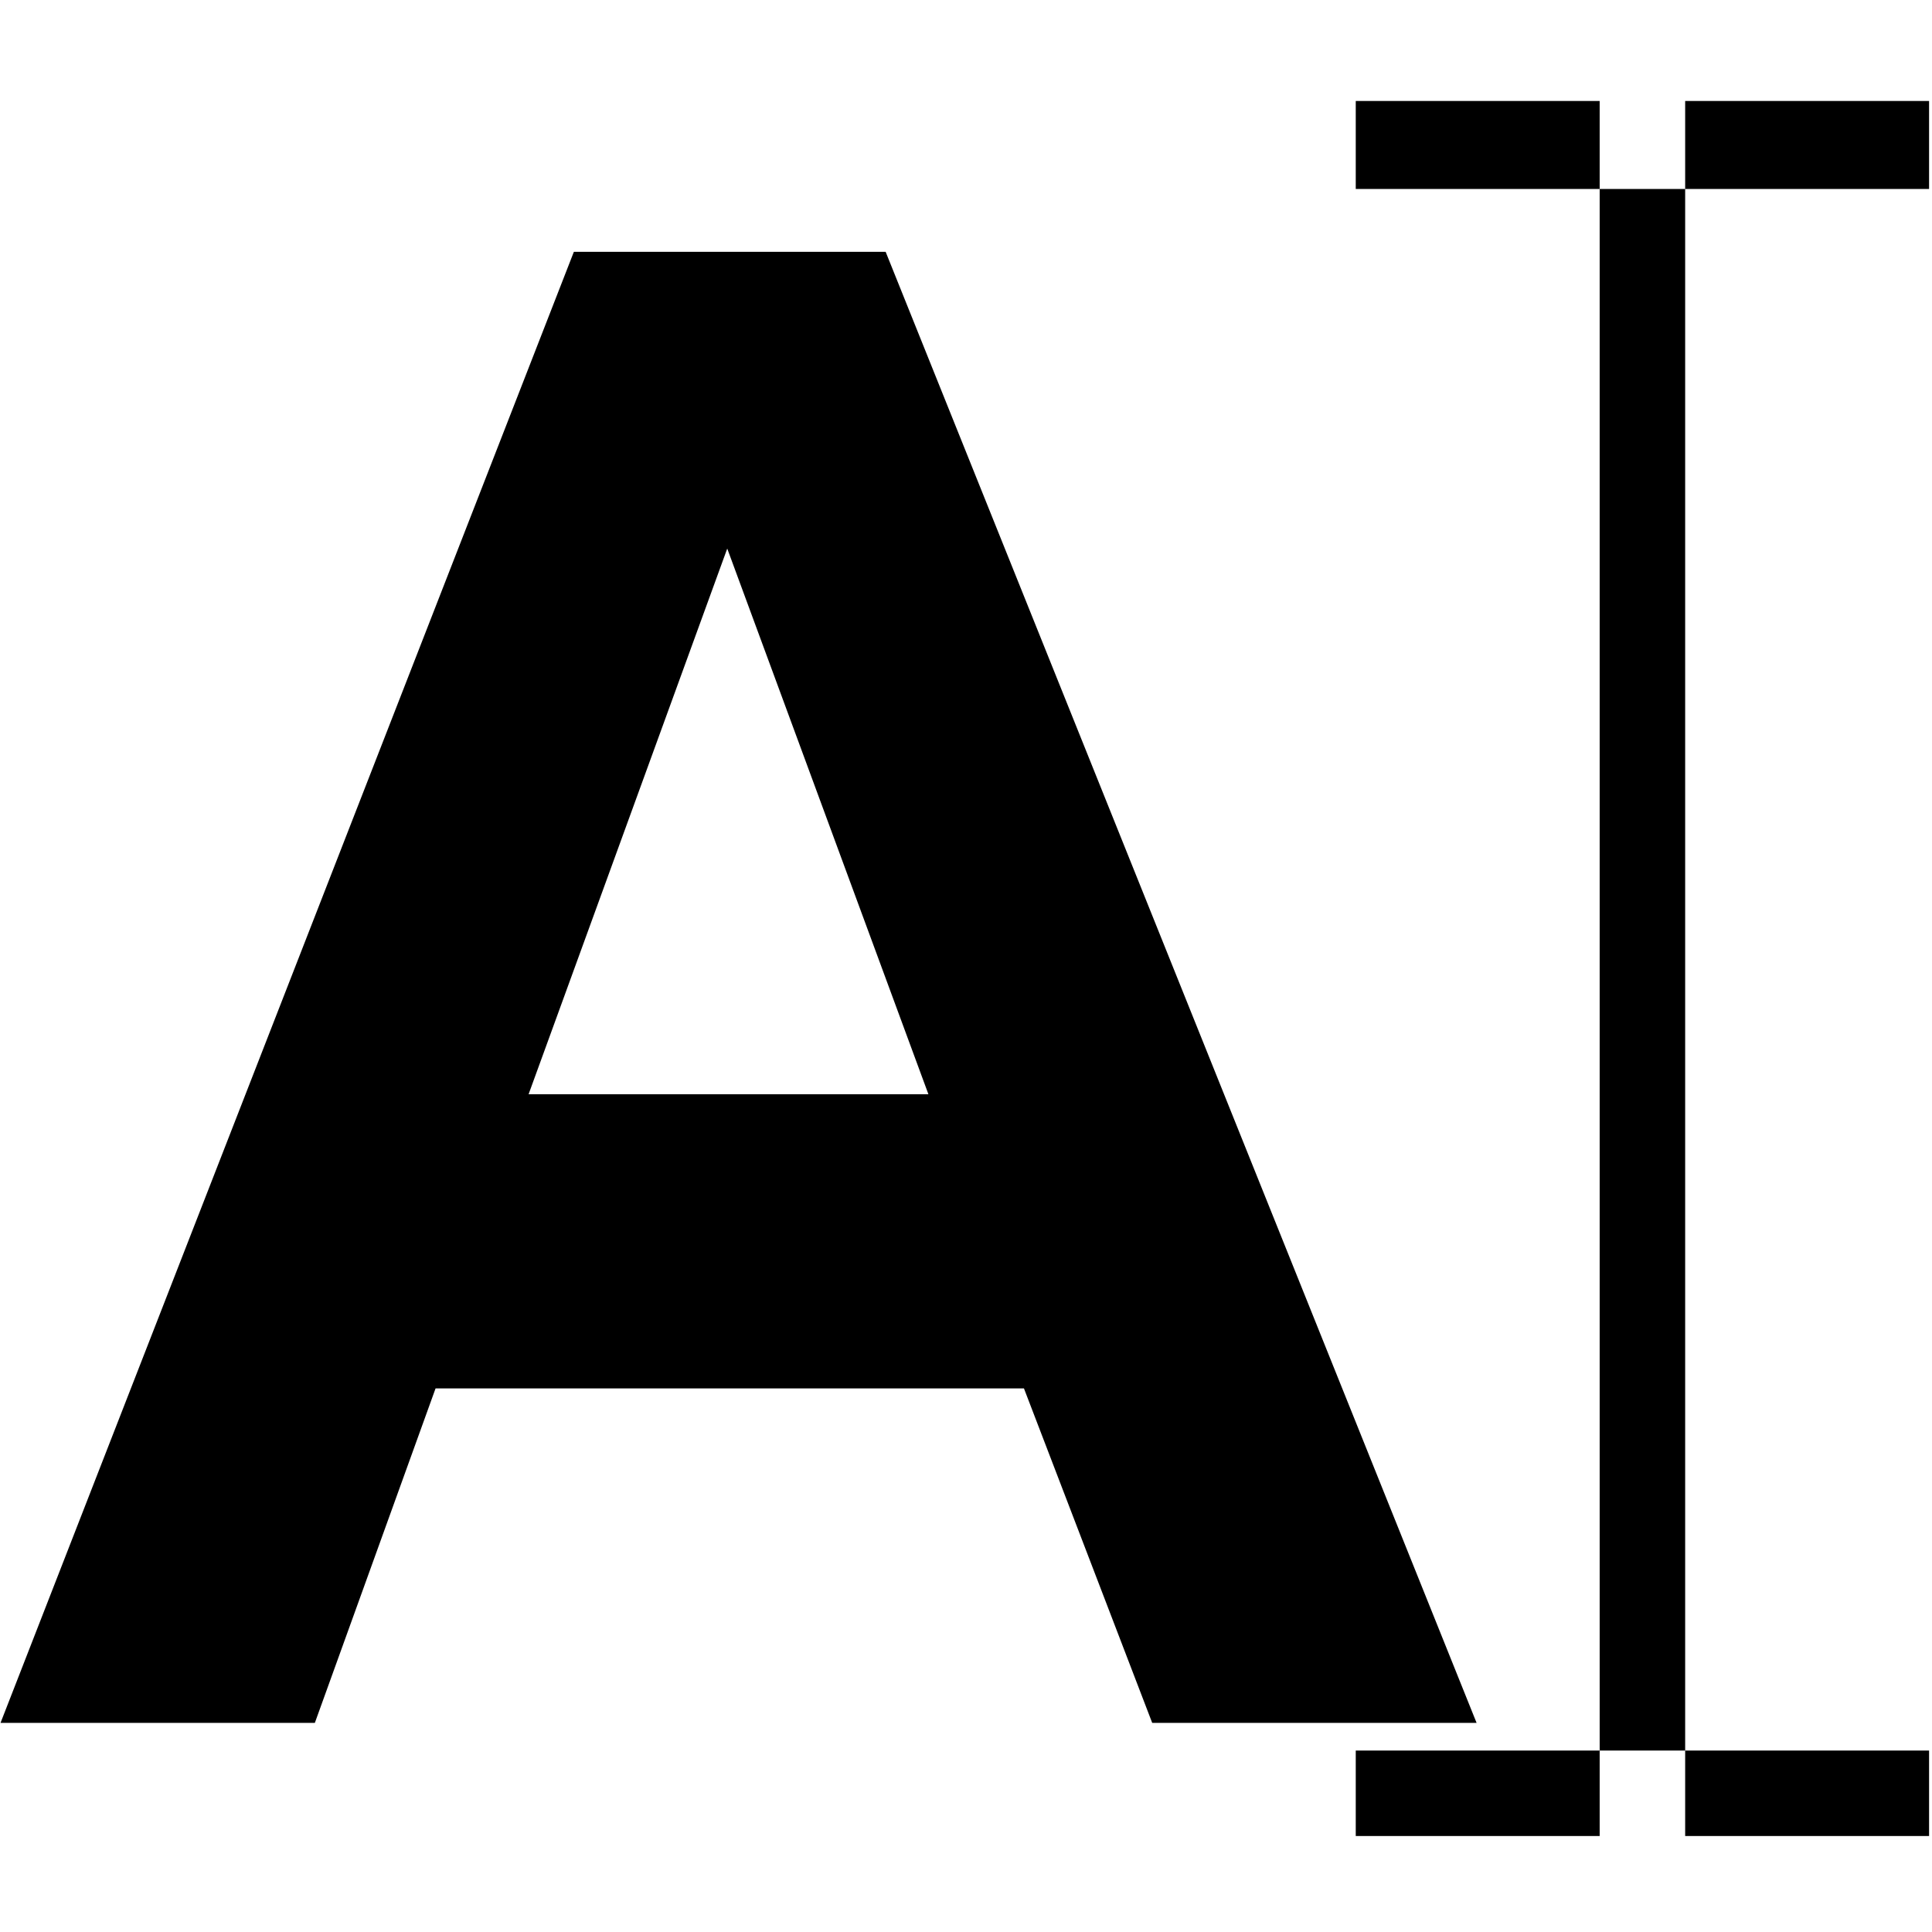 <?xml version="1.0" encoding="UTF-8" standalone="no"?>
<!-- Created with Inkscape (http://www.inkscape.org/) -->

<svg
   xmlns:dc="http://purl.org/dc/elements/1.1/"
   xmlns:cc="http://creativecommons.org/ns#"
   xmlns:rdf="http://www.w3.org/1999/02/22-rdf-syntax-ns#"
   xmlns:svg="http://www.w3.org/2000/svg"
   xmlns="http://www.w3.org/2000/svg"
   xmlns:sodipodi="http://sodipodi.sourceforge.net/DTD/sodipodi-0.dtd"
   xmlns:inkscape="http://www.inkscape.org/namespaces/inkscape"
   width="1000"
   height="1000"
   id="svg3446"
   version="1.1"
   inkscape:version="0.91 r13725"
   sodipodi:docname="toolbox_text.svg"
   inkscape:export-filename="/Users/chyu/Source/sif.font/resources/concepts/toolbox_text.png"
   inkscape:export-xdpi="2.1600001"
   inkscape:export-ydpi="2.1600001">
  <defs
     id="defs3448" />
  <sodipodi:namedview
     id="base"
     pagecolor="#ffffff"
     bordercolor="#666666"
     borderopacity="1.0"
     inkscape:pageopacity="0.0"
     inkscape:pageshadow="2"
     inkscape:zoom="0.49620894"
     inkscape:cx="500.0002"
     inkscape:cy="499.99971"
     inkscape:document-units="px"
     inkscape:current-layer="layer1"
     showgrid="false"
     inkscape:window-width="987"
     inkscape:window-height="754"
     inkscape:window-x="58"
     inkscape:window-y="20"
     inkscape:window-maximized="0"
     showguides="true"
     inkscape:guide-bbox="true" />
  <g
     inkscape:label="Layer 1"
     inkscape:groupmode="layer"
     id="layer1"
     transform="translate(0,-52.362)">
    <g
       transform="matrix(26.574,0,0,26.574,11646.413,-10526.226)"
       id="g10613">
      <g
         id="text10583"
         style="font-style:normal;font-weight:normal;font-size:40px;line-height:125%;font-family:Sans;letter-spacing:0px;word-spacing:0px;fill:#2e3436;fill-opacity:1;stroke:none" />
    </g>
    <path
       id="path19595"
       style="fill:#000000;fill-opacity:1;stroke:none"
       d="m 701.736,958.44 0,44.252 126.249,0 0,-44.252 z m 0,-853.807 0,45.554 126.249,0 0,-45.554 z m 170.501,853.807 0,44.252 126.249,0 0,-44.252 z m 0,-853.807 0,45.554 126.249,0 0,-45.554 z m -44.252,45.554 0,808.253 44.252,0 0,-808.253 -44.252,0 z M 297.025,182.718 0.275,944.116 l 162.692,0 62.474,-173.104 304.559,0 66.378,173.104 167.898,0 -305.861,-761.398 -161.39,0 z m 79.394,153.581 104.123,282.433 -206.944,0 102.821,-282.433 z" />
  </g>
</svg>

